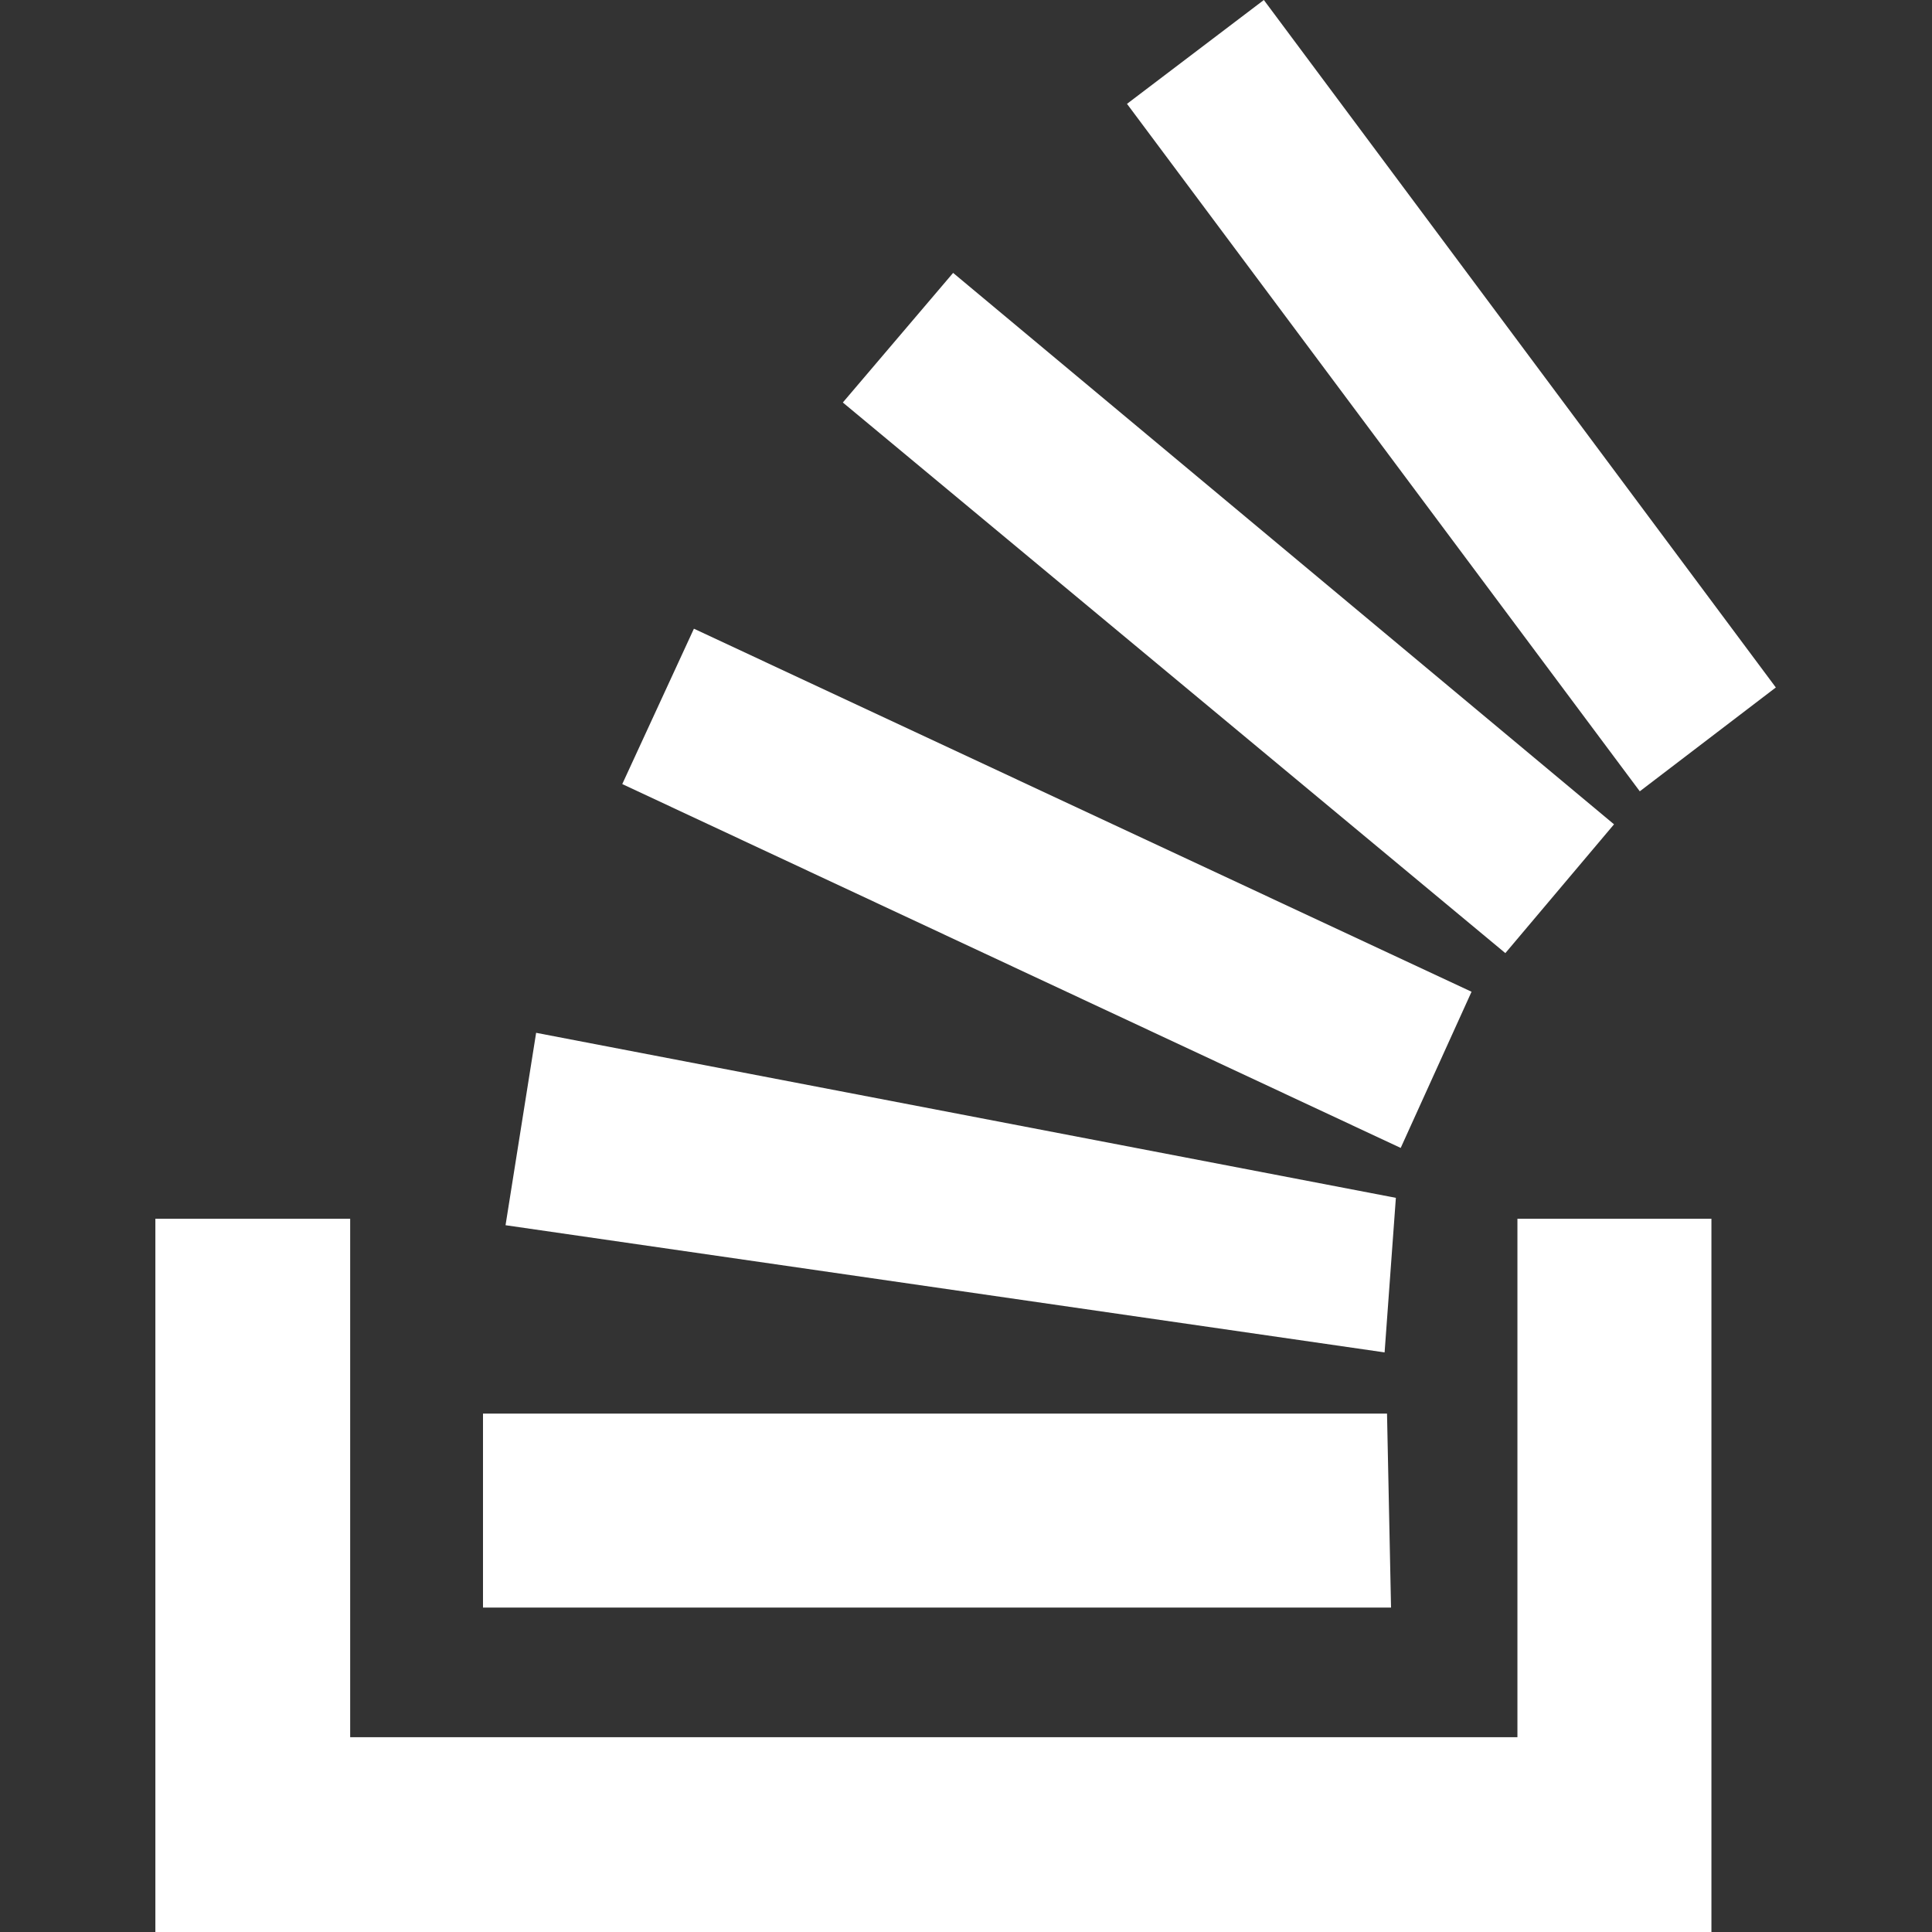 <svg id="Laag_1" data-name="Laag 1" xmlns="http://www.w3.org/2000/svg" viewBox="0 0 24 24">
    <rect x="0" y="0" width="24" height="24" fill="#333333" stroke="none"/>
    <defs><style>.cls-1{fill:#fff;}</style></defs>
    <path class="cls-1" d="M18.85,21.58V15.14h2.41V24H1.93V15.14H4.35v6.44Z"/>
    <path class="cls-1" d="M15.7,0,14,1.29l6.37,8.54,1.69-1.29Zm3,11.84L10.47,5l1.37-1.61,8.21,6.85ZM7.73,9.74l9.67,4.52.88-1.94L8.62,7.81ZM6.28,15.22,17.2,16.8l.14-1.92L6.66,12.83Zm11,4.75H6V17.56H17.23Z"/>
</svg>